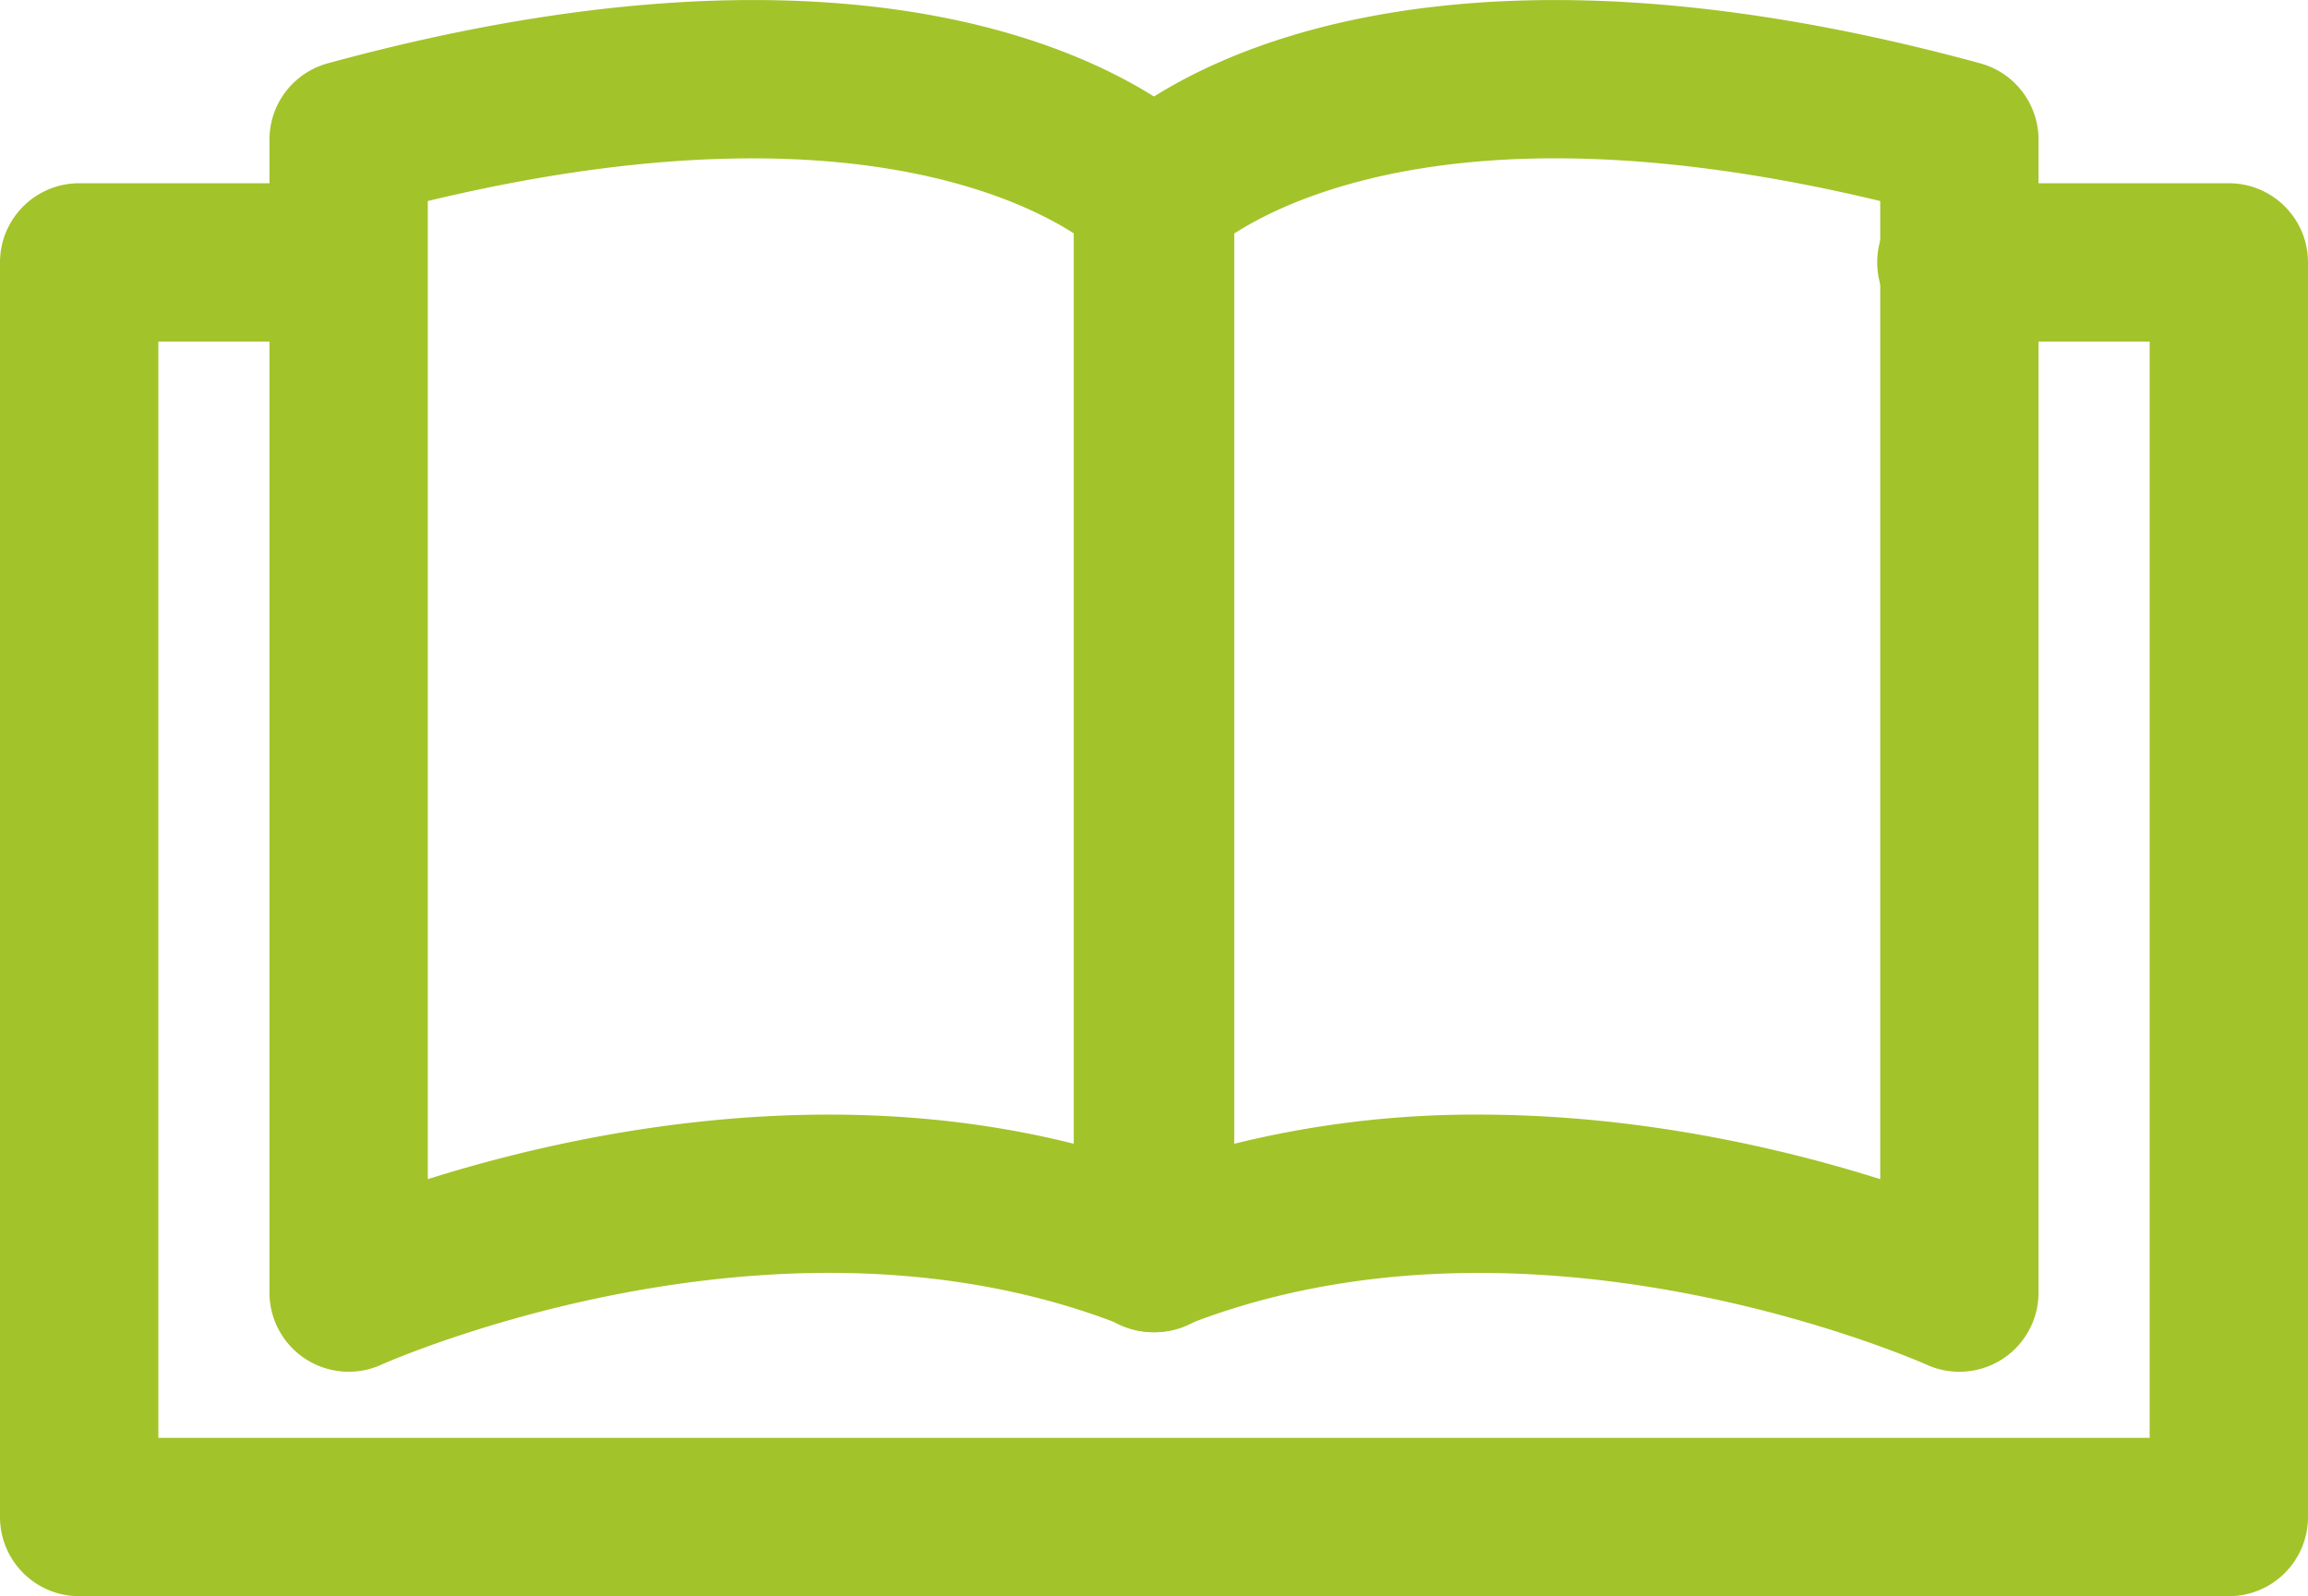 <svg xmlns="http://www.w3.org/2000/svg" width="51.015" height="35.286" viewBox="32.822 47.773 51.015 35.286"><g fill="#A3C32A"><path d="M82.087 83.059H34.572a1.75 1.75 0 0 1-1.75-1.75V53.574c0-.966.784-1.75 1.75-1.75h5.918a1.75 1.75 0 0 1 0 3.5h-4.168v24.235h44.015V55.324h-4.272a1.75 1.75 0 1 1 0-3.5h6.022c.967 0 1.75.784 1.75 1.75v27.735a1.75 1.75 0 0 1-1.75 1.75z"/><path d="M40.529 78.097a1.75 1.75 0 0 1-1.751-1.749V50.861c0-.789.528-1.48 1.289-1.688 3.398-.929 6.559-1.399 9.396-1.399 7.015 0 9.865 2.827 10.167 3.149.304.324.473.752.473 1.196v23.354c0 .581-.288 1.124-.77 1.449a1.74 1.74 0 0 1-1.631.175c-1.962-.785-4.167-1.185-6.554-1.185-5.35 0-9.851 2.009-9.896 2.029a1.743 1.743 0 0 1-.723.156zm1.749-25.88V73.84c2.08-.657 5.28-1.427 8.87-1.427 1.913 0 3.739.221 5.455.656V52.962c-.895-.585-3.115-1.688-7.14-1.688-2.171-.001-4.583.317-7.185.943z"/><path d="M76.132 78.098c-.247 0-.494-.052-.726-.157-.103-.046-4.58-2.028-9.894-2.028-2.388 0-4.593.399-6.555 1.185a1.75 1.75 0 0 1-2.401-1.624V52.119c0-.444.169-.872.473-1.196.302-.322 3.153-3.149 10.167-3.149 2.836 0 5.997.471 9.396 1.399a1.749 1.749 0 0 1 1.289 1.688v25.488a1.75 1.75 0 0 1-1.749 1.749zm-10.619-5.685c3.589 0 6.789.77 8.869 1.427V52.217c-2.603-.626-5.014-.944-7.185-.944-4.011 0-6.23 1.096-7.14 1.692v20.104a22.175 22.175 0 0 1 5.456-.656z"/></g></svg>
